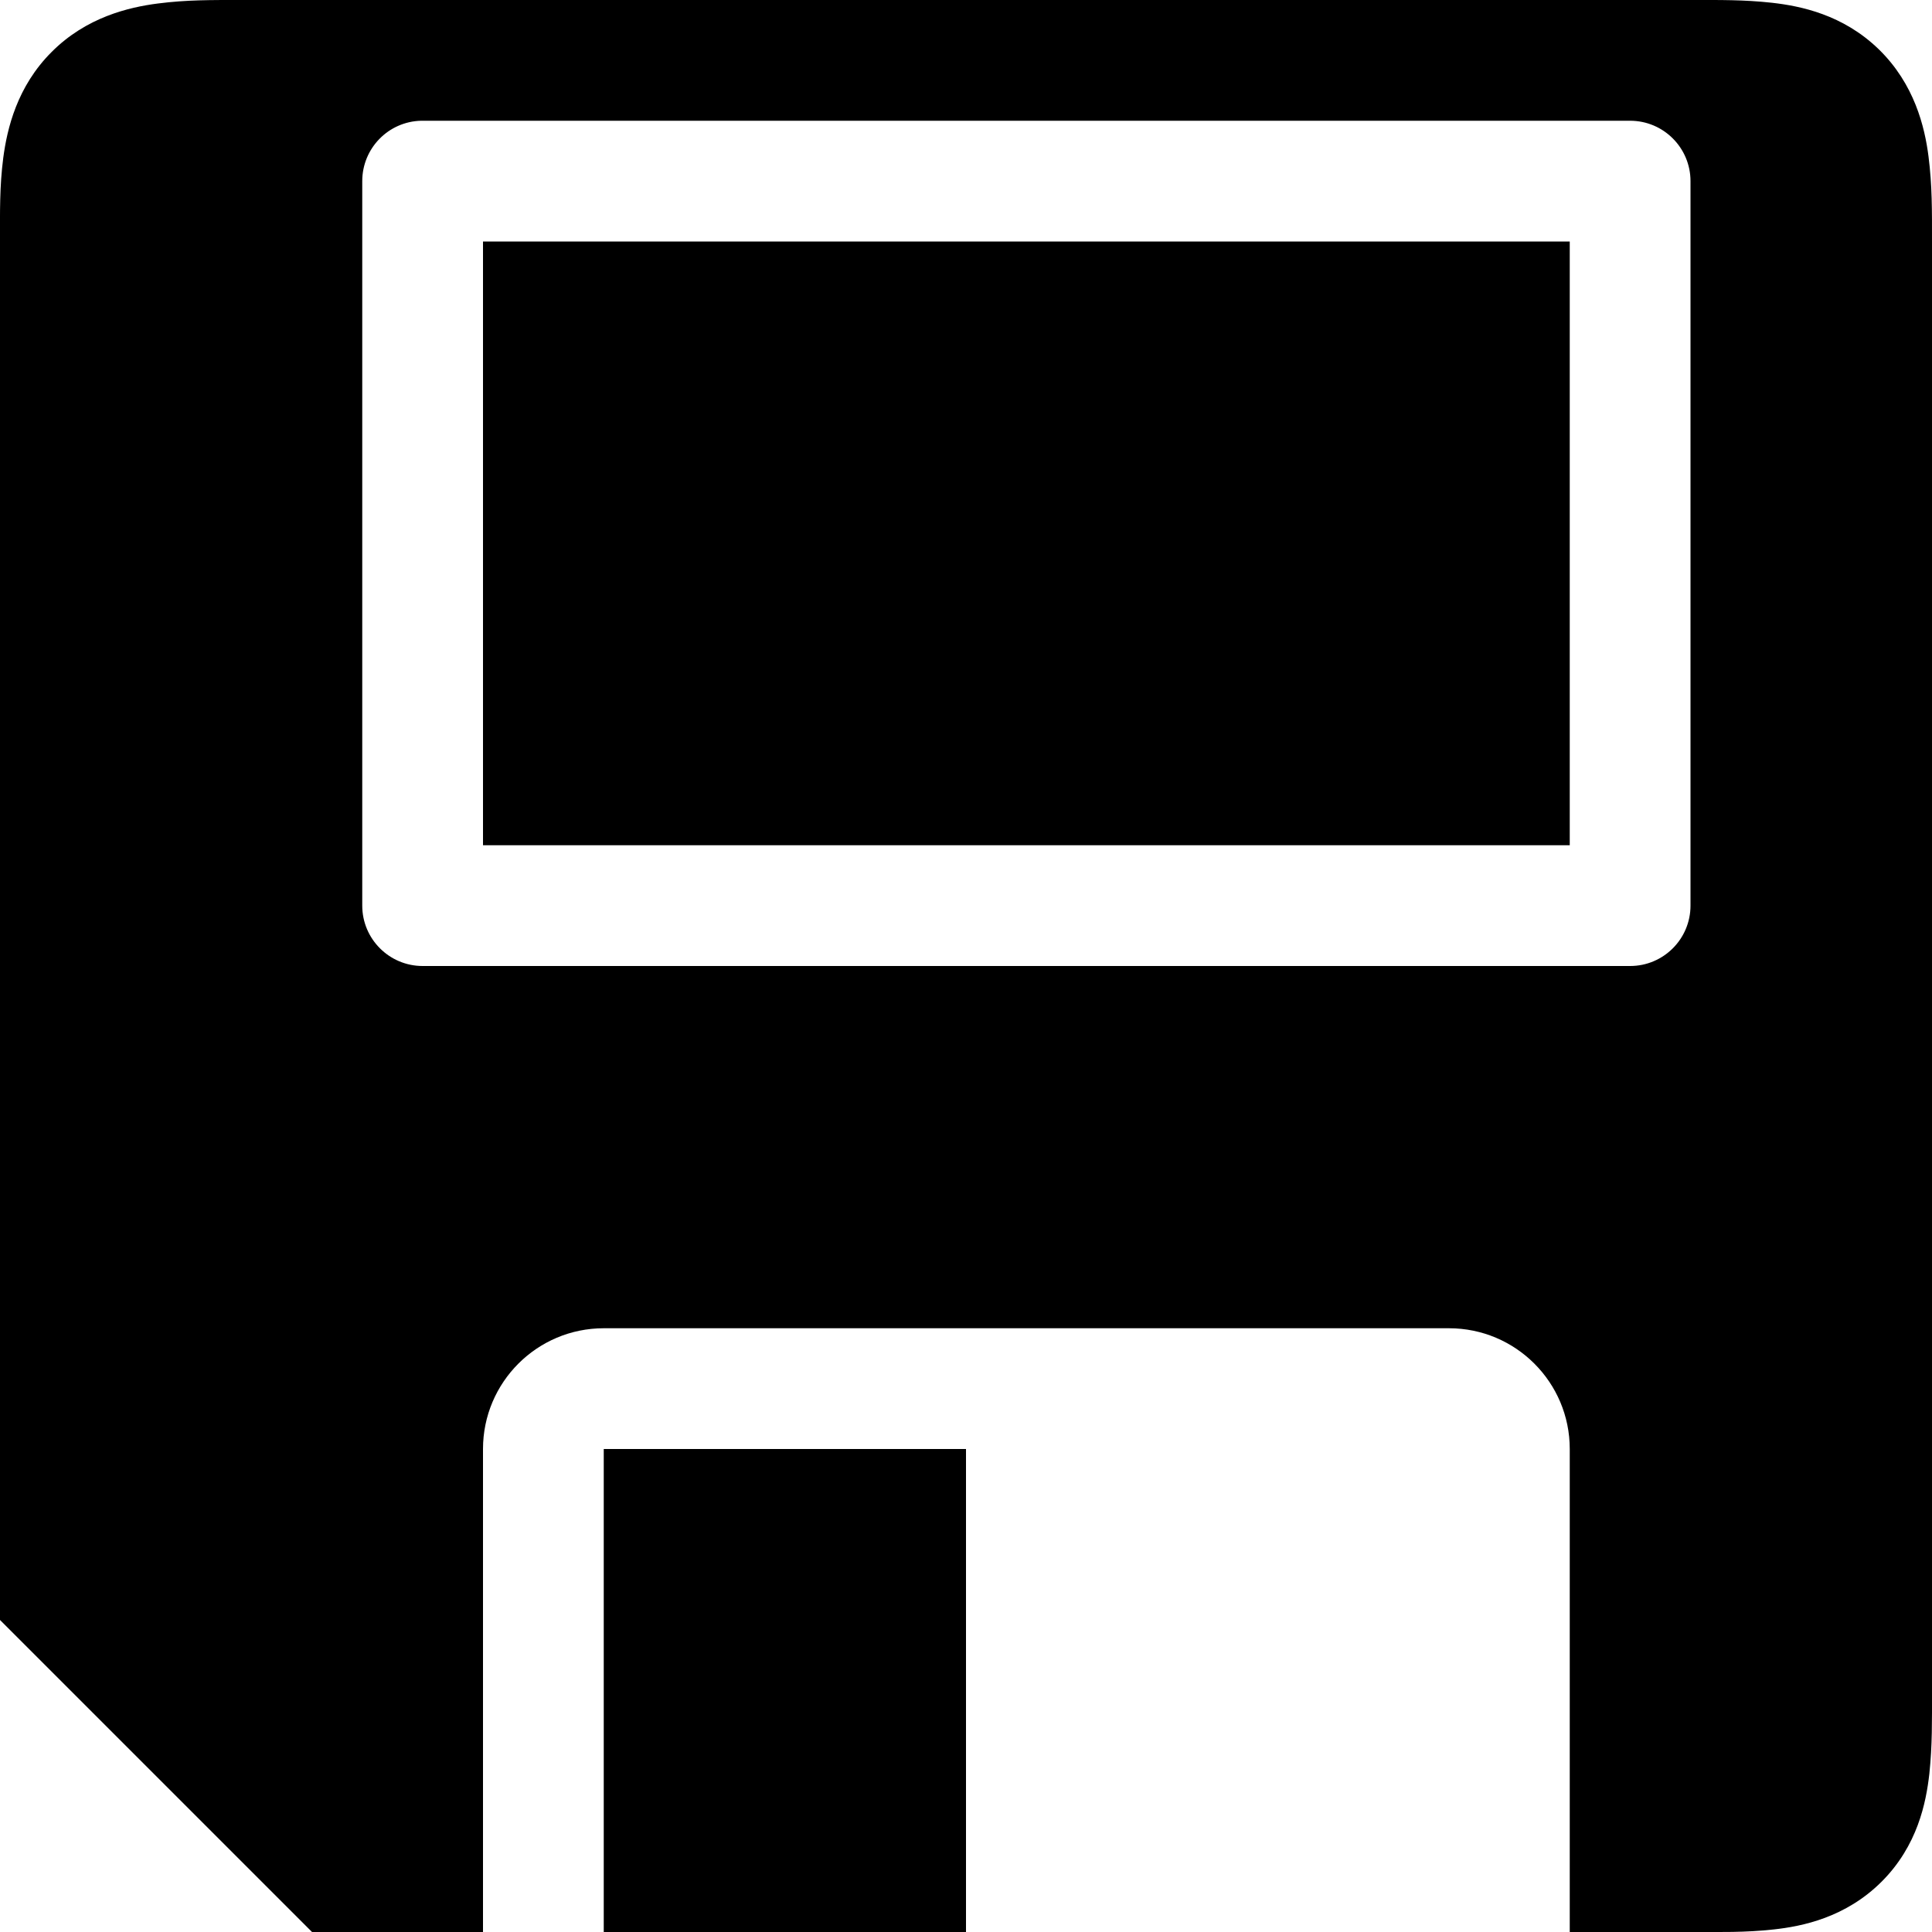 <?xml version="1.0" encoding="UTF-8" standalone="no"?>
<svg
   xmlns:dc="http://purl.org/dc/elements/1.1/"
   xmlns:cc="http://creativecommons.org/ns#"
   xmlns:rdf="http://www.w3.org/1999/02/22-rdf-syntax-ns#"
   xmlns:svg="http://www.w3.org/2000/svg"
   xmlns="http://www.w3.org/2000/svg"
   xmlns:sodipodi="http://sodipodi.sourceforge.net/DTD/sodipodi-0.dtd"
   xmlns:inkscape="http://www.inkscape.org/namespaces/inkscape"
   width="16"
   height="16"
   id="svg3031"
   version="1.1"
   inkscape:version="1.0.1 (3bc2e813f5, 2020-09-07, custom)"
   sodipodi:docname="save.svg">
  <defs
     id="defs3033">
    <linearGradient
       id="linearGradient842">
      <stop
         style="stop-color:#b48c78;stop-opacity:1"
         offset="0"
         id="stop838" />
      <stop
         style="stop-color:#ffffff;stop-opacity:1;"
         offset="1"
         id="stop840" />
    </linearGradient>
    <inkscape:path-effect
       effect="powerstroke"
       id="path-effect852"
       is_visible="true"
       lpeversion="1"
       offset_points="1,2.527"
       sort_points="true"
       interpolator_type="CubicBezierJohan"
       interpolator_beta="0.2"
       start_linecap_type="zerowidth"
       linejoin_type="extrp_arc"
       miter_limit="4"
       scale_width="1"
       end_linecap_type="zerowidth" />
    <inkscape:path-effect
       effect="simplify"
       id="path-effect850"
       is_visible="true"
       lpeversion="1"
       steps="1"
       threshold="0.003"
       smooth_angles="360"
       helper_size="0"
       simplify_individual_paths="false"
       simplify_just_coalesce="false" />
  </defs>
  <sodipodi:namedview
     id="base"
     pagecolor="#ffffff"
     bordercolor="#666666"
     borderopacity="1.0"
     inkscape:pageopacity="0"
     inkscape:pageshadow="2"
     inkscape:zoom="32"
     inkscape:cx="6.0836629"
     inkscape:cy="8.7909472"
     inkscape:document-units="px"
     inkscape:current-layer="layer1"
     showgrid="true"
     fit-margin-top="0"
     fit-margin-left="0"
     fit-margin-right="0"
     fit-margin-bottom="0"
     inkscape:window-width="1920"
     inkscape:window-height="1042"
     inkscape:window-x="0"
     inkscape:window-y="20"
     inkscape:window-maximized="1"
     inkscape:document-rotation="0"
     showguides="false">
    <inkscape:grid
       type="xygrid"
       id="grid2990" />
  </sodipodi:namedview>
  <g
     inkscape:label="Layer 1"
     inkscape:groupmode="layer"
     id="layer1"
     transform="translate(-340.571,-483.362)">
    <g
       transform="matrix(0.606,0,0,0.606,341.299,-139.16)"
       id="g4049-1"
       style="stroke:#000000;stroke-width:2.4;stroke-miterlimit:4;stroke-dasharray:none;stroke-opacity:1">
      <g
         id="g4026-3"
         transform="matrix(0.8,0,0,0.8,-20,209.672)"
         style="stroke:#000000;stroke-width:3;stroke-miterlimit:4;stroke-dasharray:none;stroke-opacity:1" />
    </g>
    <path
       id="path1173"
       style="color:#000000;font-style:normal;font-variant:normal;font-weight:normal;font-stretch:normal;font-size:medium;line-height:normal;font-family:sans-serif;font-variant-ligatures:normal;font-variant-position:normal;font-variant-caps:normal;font-variant-numeric:normal;font-variant-alternates:normal;font-variant-east-asian:normal;font-feature-settings:normal;font-variation-settings:normal;text-indent:0;text-align:start;text-decoration:none;text-decoration-line:none;text-decoration-style:solid;text-decoration-color:#000000;letter-spacing:normal;word-spacing:normal;text-transform:none;writing-mode:lr-tb;direction:ltr;text-orientation:mixed;dominant-baseline:auto;baseline-shift:baseline;text-anchor:start;white-space:normal;shape-padding:0;shape-margin:0;inline-size:0;clip-rule:nonzero;display:inline;overflow:visible;visibility:visible;opacity:1;isolation:auto;mix-blend-mode:normal;color-interpolation:sRGB;color-interpolation-filters:linearRGB;solid-color:#000000;solid-opacity:1;vector-effect:none;fill:#000000;fill-opacity:1;fill-rule:nonzero;stroke:none;stroke-width:2;stroke-linecap:butt;stroke-linejoin:miter;stroke-miterlimit:4;stroke-dasharray:none;stroke-dashoffset:0;stroke-opacity:1;color-rendering:auto;image-rendering:auto;shape-rendering:auto;text-rendering:auto;enable-background:accumulate;stop-color:#000000;stop-opacity:1"
       d="M 2,0 C 1.752,0 1.548,-0.002 1.307,0.029 1.065,0.06 0.714,0.143 0.428,0.43 0.141,0.716 0.059,1.065 0.027,1.307 -0.004,1.548 0,1.752 0,2 V 13.416 L 2.584,16 H 4 v -4 c 5.52e-5,-0.552 0.448,-1 1,-1 h 7 c 0.552,5.5e-5 1,0.448 1,1 v 4 h 1 c 0.25,0 0.45,0.005 0.688,-0.021 0.238,-0.026 0.596,-0.098 0.895,-0.396 0.298,-0.298 0.368,-0.655 0.395,-0.893 C 16.003,14.452 16,14.25 16,14 V 2 C 16,1.745 16.002,1.538 15.971,1.295 15.94,1.052 15.855,0.696 15.559,0.408 15.262,0.12 14.912,0.05 14.676,0.023 14.44,-0.003 14.242,0 14,0 Z m 1.488,1 c 0.004,-4.577e-5 0.008,-4.577e-5 0.012,0 H 13.5 c 0.276,2.76e-5 0.5,0.224 0.5,0.5 v 6 C 14,7.776 13.776,8 13.5,8 H 3.5 C 3.224,8 3,7.776 3,7.5 v -6 C 3,1.228 3.217,1.006 3.488,1 Z M 4,2 v 5 h 9 V 2 Z"
       transform="translate(340.571,483.362)"
       sodipodi:nodetypes="scccsccccccccsccssscssssccccccccccccccc" />
    <path
       id="rect1202"
       style="fill:#000000;fill-opacity:1;stroke:none;stroke-width:2;stroke-linecap:round;stroke-linejoin:round;stroke-miterlimit:4;stroke-dasharray:none;stroke-opacity:1;paint-order:stroke fill markers;stop-color:#000000"
       d="m 345.571,495.362 h 3 v 4 h -3 z" />
  </g>
</svg>
